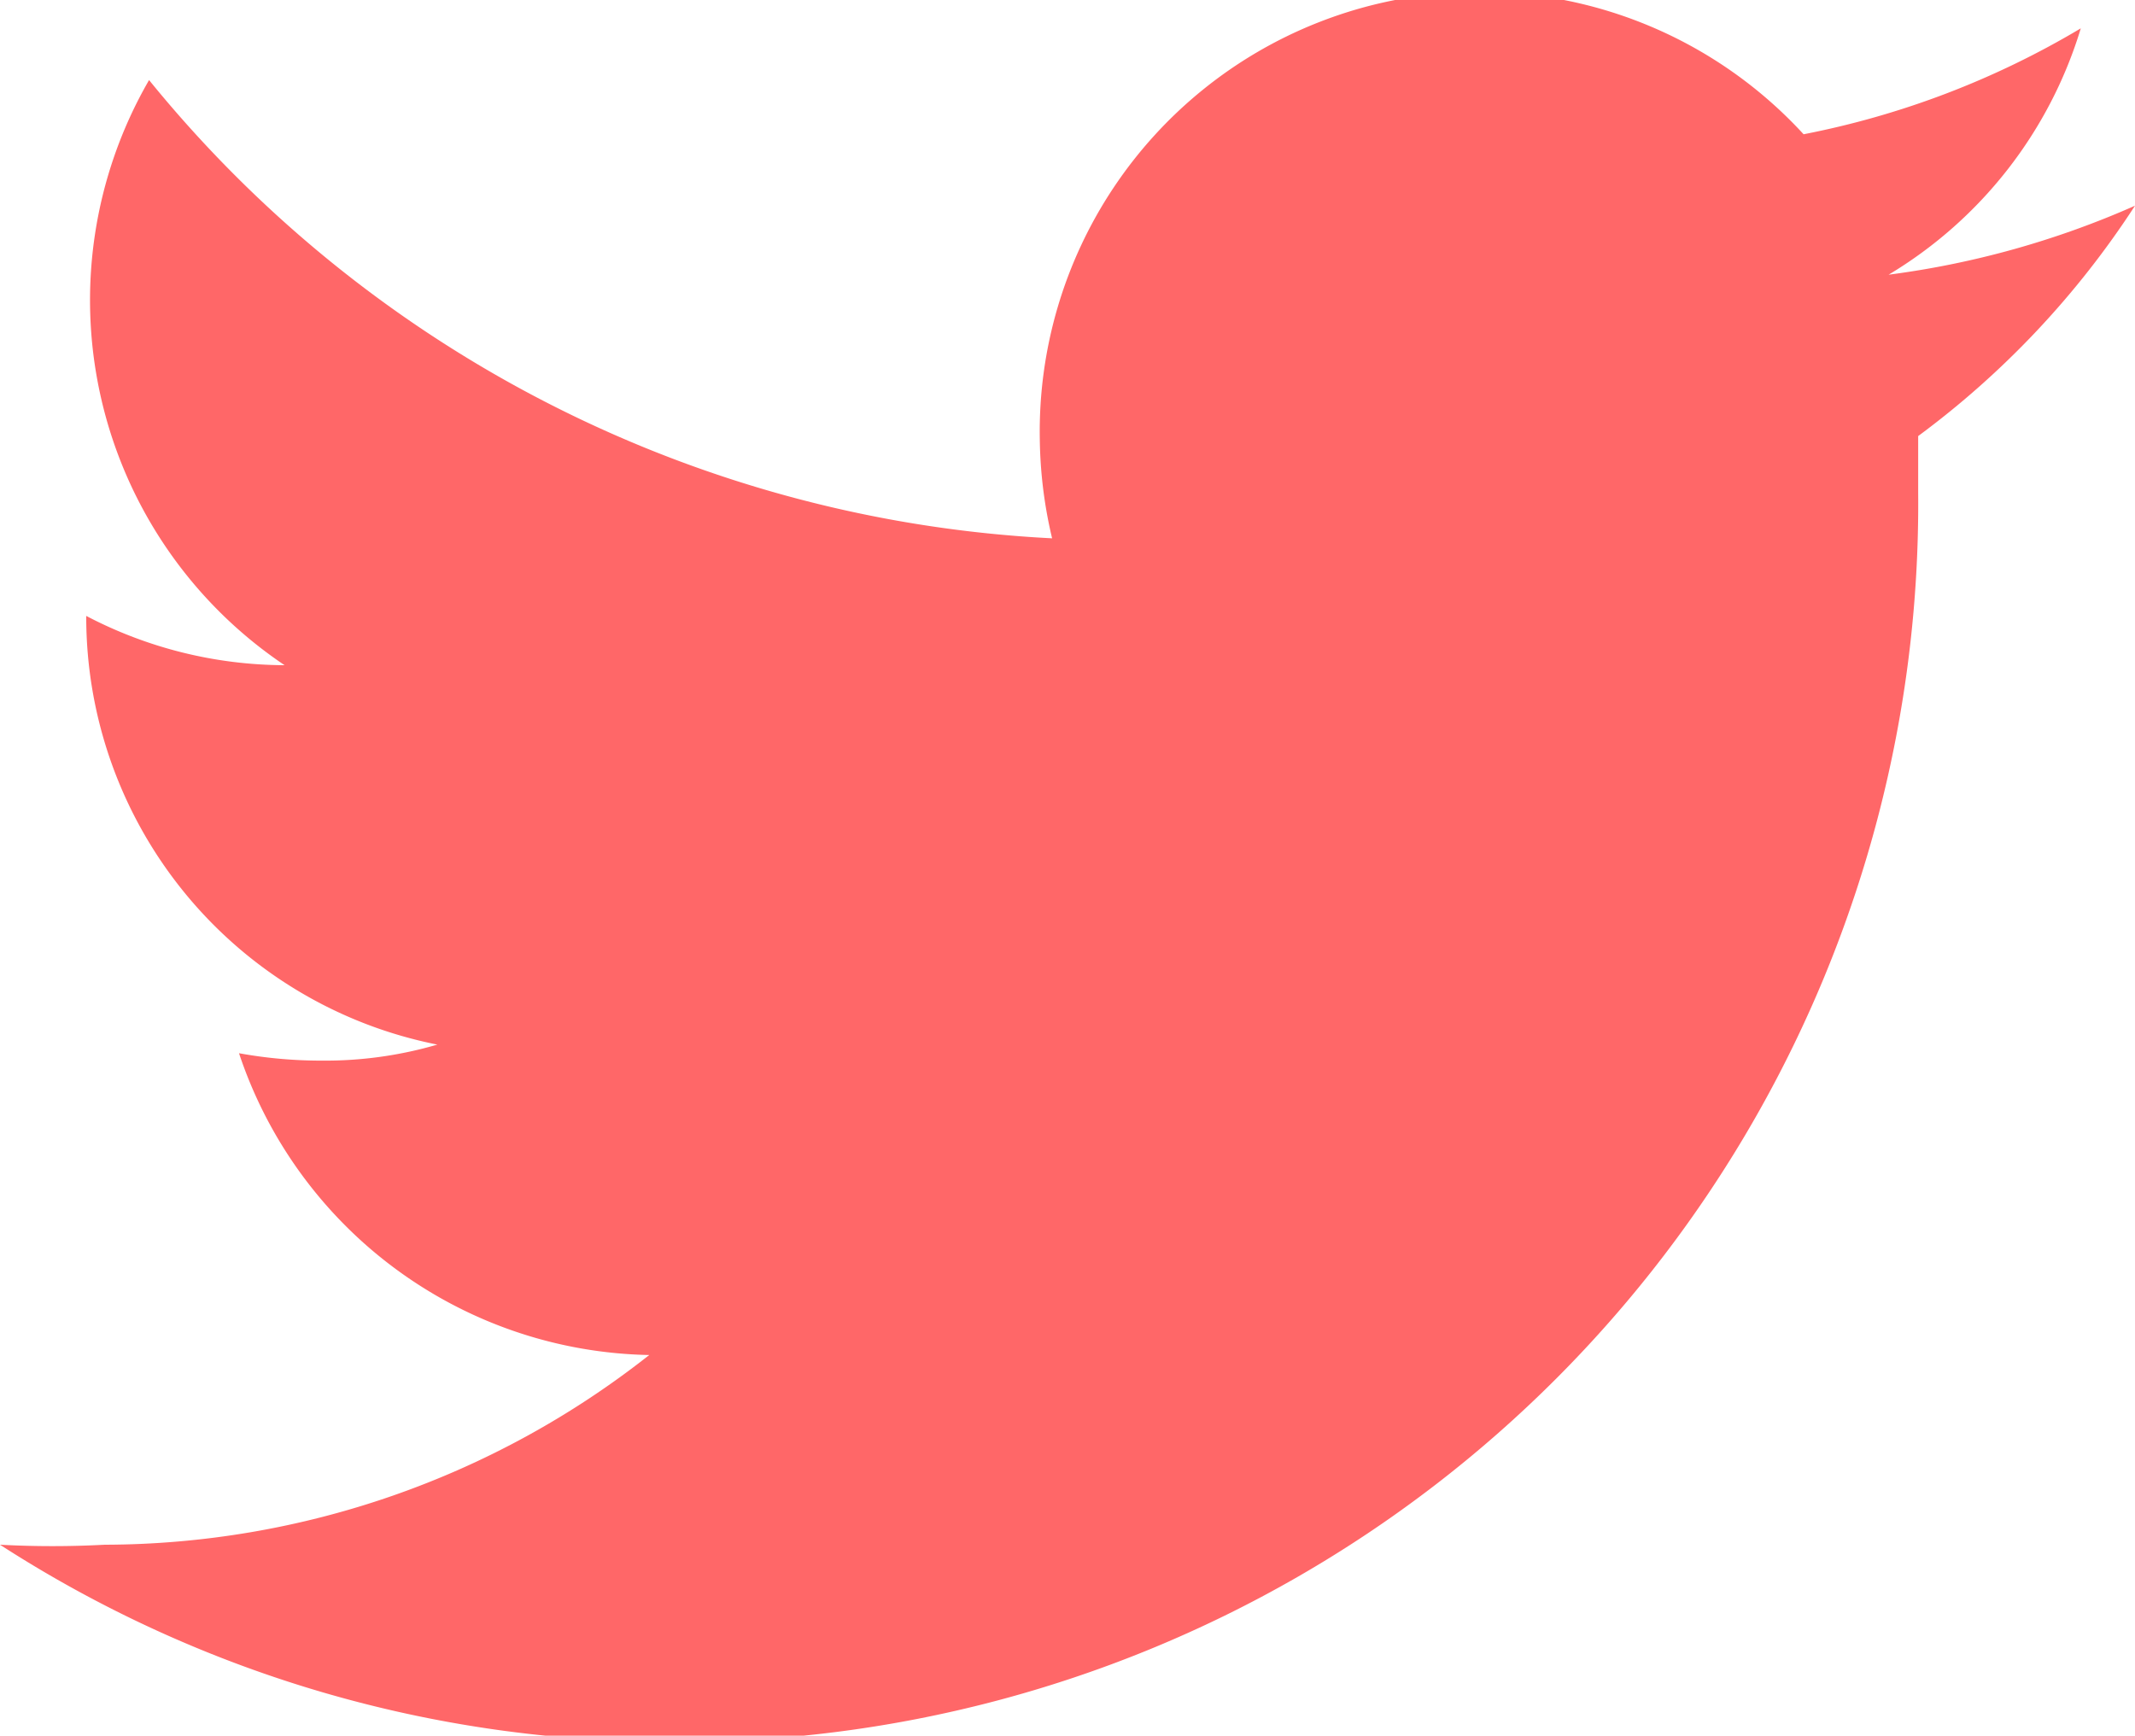 <svg xmlns="http://www.w3.org/2000/svg" viewBox="0 0 17.33 14.09"><defs><style>.cls-1{fill:#ff6768;}</style></defs><g id="Слой_2" data-name="Слой 2"><g id="Слой_1-2" data-name="Слой 1"><path class="cls-1" d="M17.33,1.67a7.24,7.24,0,0,1-2,.56,3.52,3.52,0,0,0,1.56-2,7,7,0,0,1-2.25.86A3.57,3.57,0,0,0,8.44,3.56a3.66,3.66,0,0,0,.1.81A10.1,10.1,0,0,1,1.21.65,3.57,3.57,0,0,0,2.31,5.4,3.49,3.49,0,0,1,.7,5V5A3.54,3.54,0,0,0,3.55,8.48a3.24,3.24,0,0,1-.94.13,3.71,3.71,0,0,1-.67-.06A3.58,3.58,0,0,0,5.27,11,7.16,7.16,0,0,1,.85,12.54a7.92,7.92,0,0,1-.85,0,10,10,0,0,0,5.45,1.6A10.05,10.05,0,0,0,15.57,4c0-.16,0-.31,0-.46A7.2,7.2,0,0,0,17.33,1.67Z"/></g></g></svg>